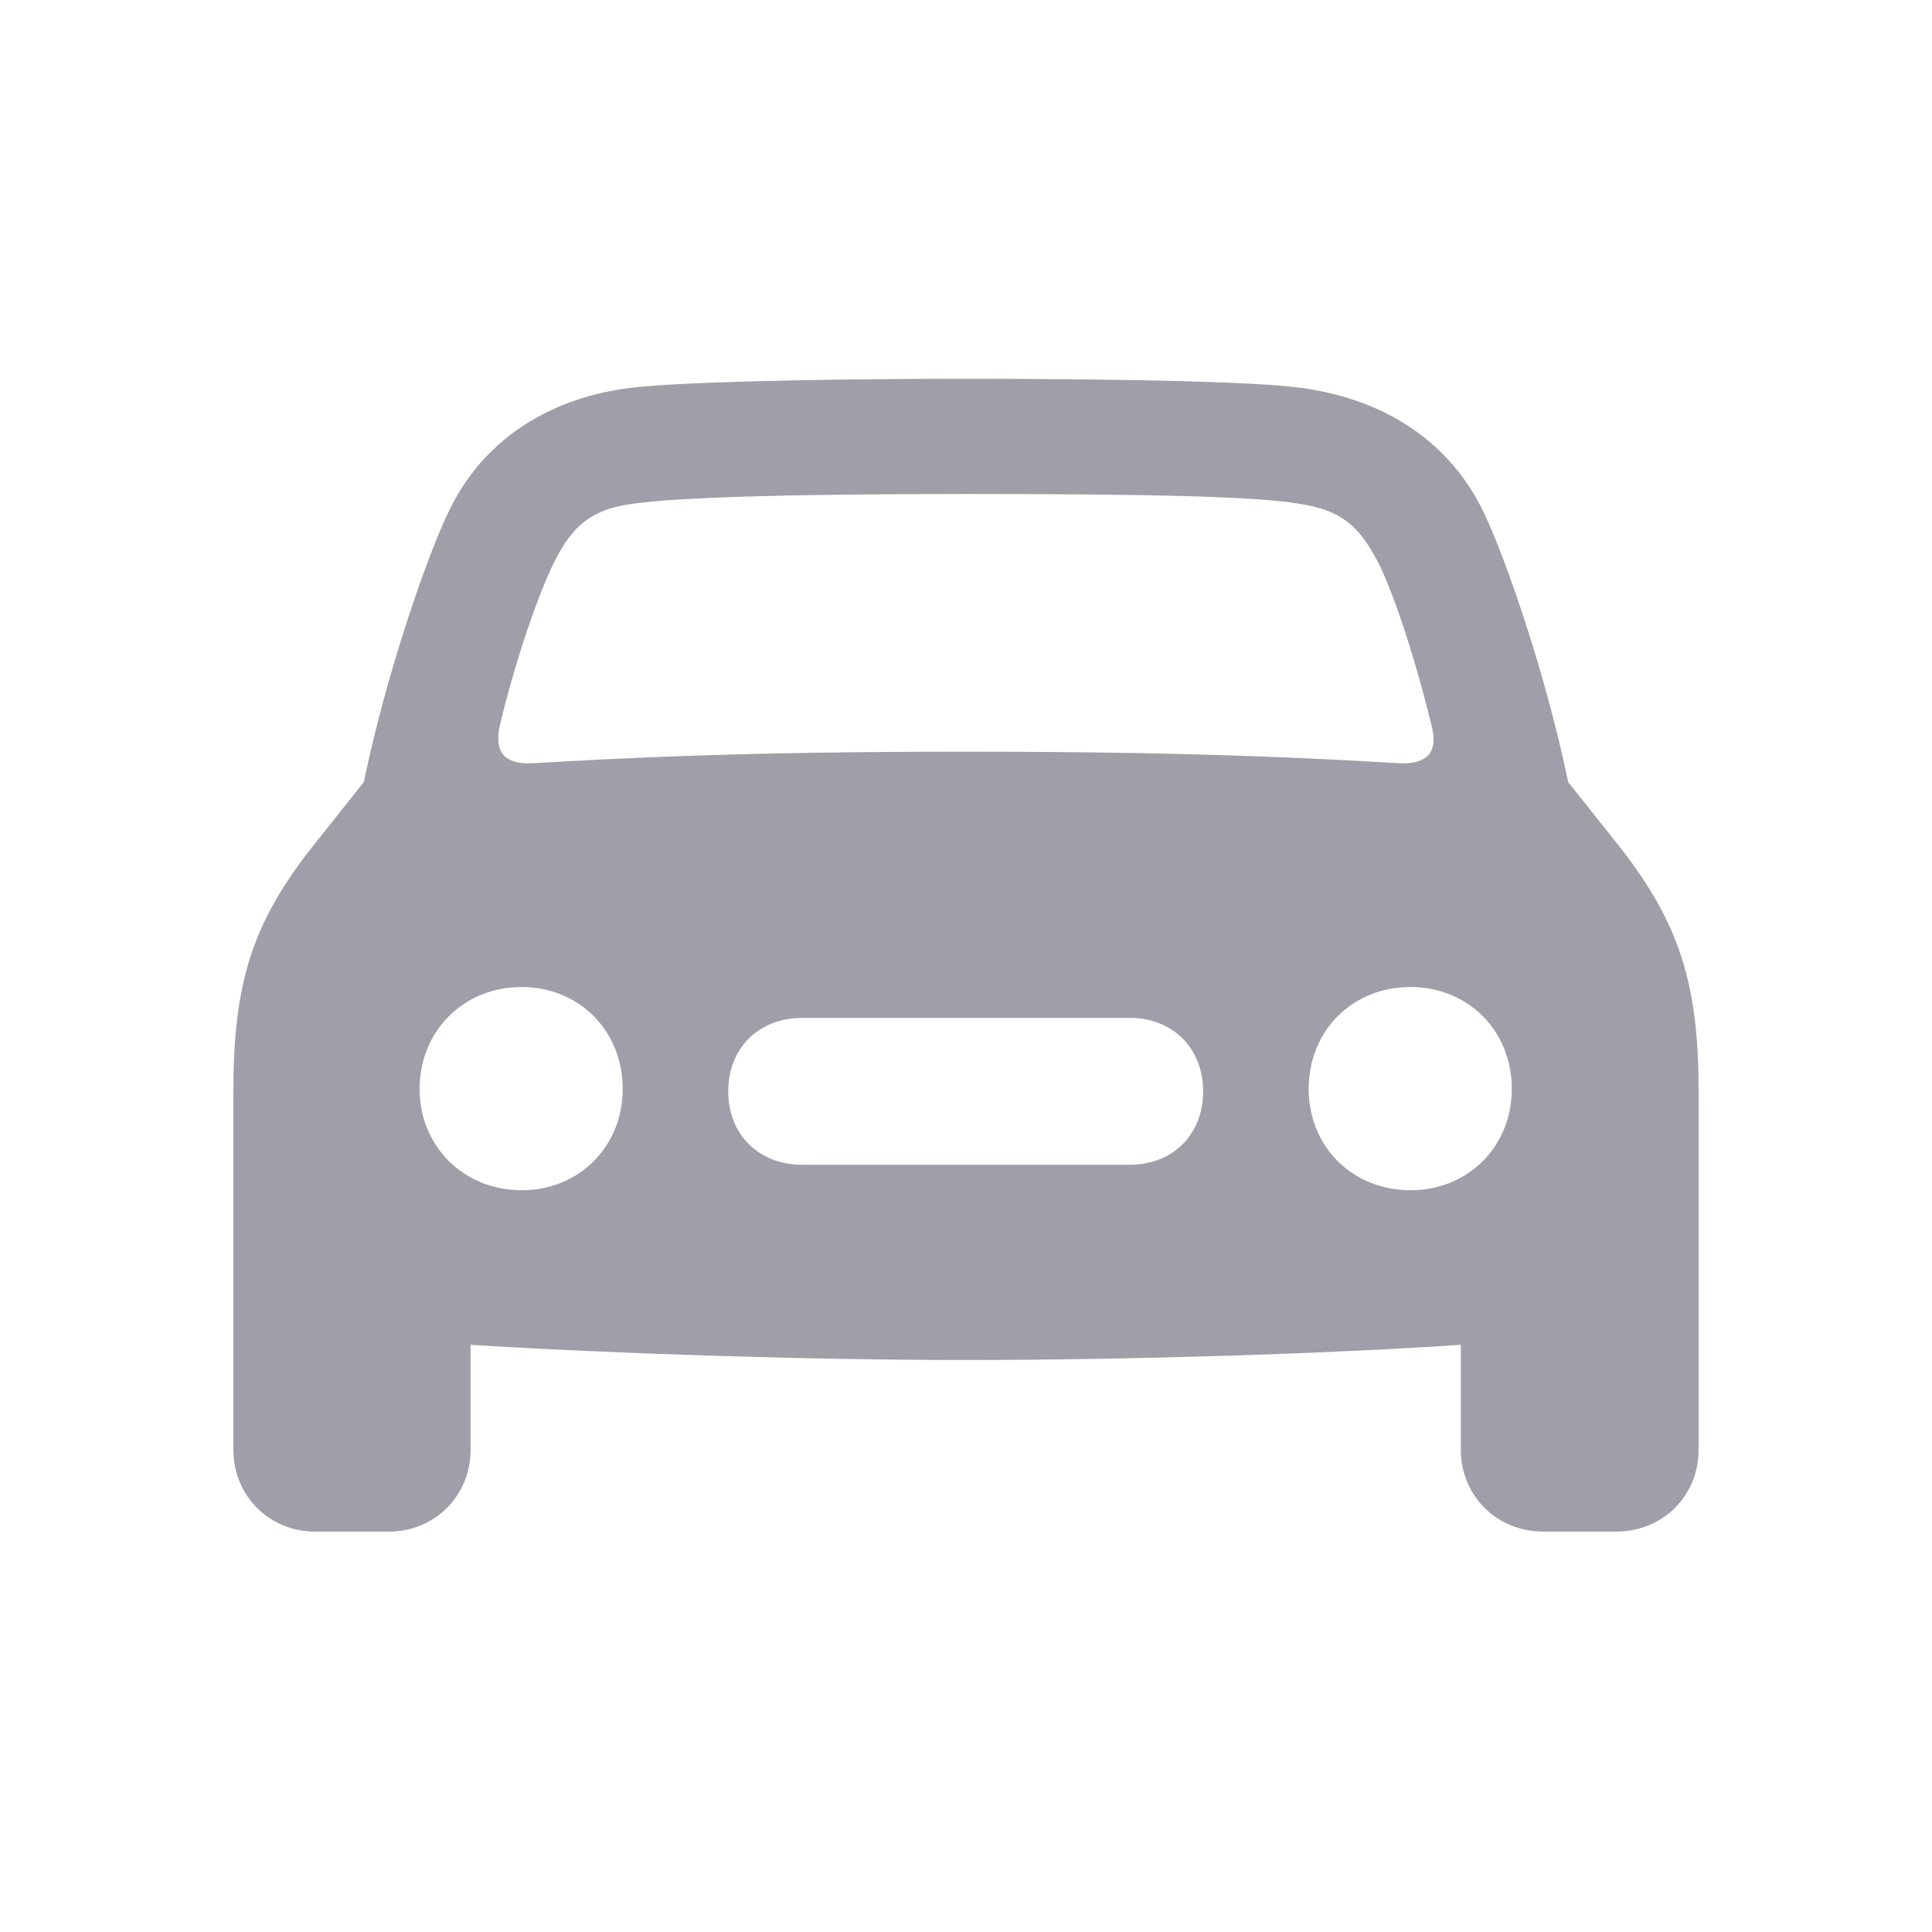 <svg width="16" height="16" viewBox="0 0 16 16" fill="none" xmlns="http://www.w3.org/2000/svg">
<path d="M2.611 12.684H3.219C3.601 12.684 3.897 12.388 3.897 12.006V11.137C5.017 11.208 6.669 11.263 8 11.263C9.331 11.263 10.983 11.213 12.098 11.137V12.006C12.098 12.388 12.395 12.684 12.781 12.684H13.384C13.771 12.684 14.067 12.388 14.067 12.006V9.028C14.067 8.139 13.901 7.647 13.434 7.039L12.987 6.477C12.801 5.578 12.47 4.628 12.294 4.257C12.013 3.659 11.47 3.307 10.777 3.212C10.411 3.162 9.336 3.137 8 3.137C6.664 3.137 5.584 3.167 5.223 3.212C4.53 3.297 3.982 3.659 3.706 4.257C3.53 4.628 3.199 5.578 3.013 6.477L2.566 7.039C2.094 7.647 1.933 8.139 1.933 9.028V12.006C1.933 12.388 2.229 12.684 2.611 12.684ZM4.138 6.015C4.253 5.517 4.474 4.854 4.625 4.588C4.771 4.322 4.936 4.212 5.248 4.171C5.604 4.121 6.463 4.091 8 4.091C9.532 4.091 10.396 4.111 10.752 4.171C11.064 4.217 11.224 4.322 11.375 4.588C11.531 4.849 11.737 5.517 11.857 6.015C11.912 6.23 11.817 6.331 11.591 6.321C10.818 6.276 9.843 6.225 8 6.225C6.157 6.225 5.183 6.276 4.409 6.321C4.178 6.331 4.093 6.23 4.138 6.015ZM4.319 9.857C3.842 9.857 3.475 9.495 3.475 9.018C3.475 8.536 3.842 8.174 4.319 8.174C4.796 8.174 5.157 8.536 5.157 9.018C5.157 9.495 4.796 9.857 4.319 9.857ZM11.681 9.857C11.199 9.857 10.838 9.495 10.838 9.018C10.838 8.536 11.199 8.174 11.681 8.174C12.159 8.174 12.52 8.536 12.52 9.018C12.52 9.495 12.159 9.857 11.681 9.857ZM6.644 9.646C6.282 9.646 6.031 9.395 6.031 9.038C6.031 8.681 6.282 8.43 6.644 8.43H9.356C9.713 8.43 9.964 8.681 9.964 9.038C9.964 9.395 9.713 9.646 9.356 9.646H6.644Z" fill="#0D1126" fill-opacity="0.4"/>
</svg>
